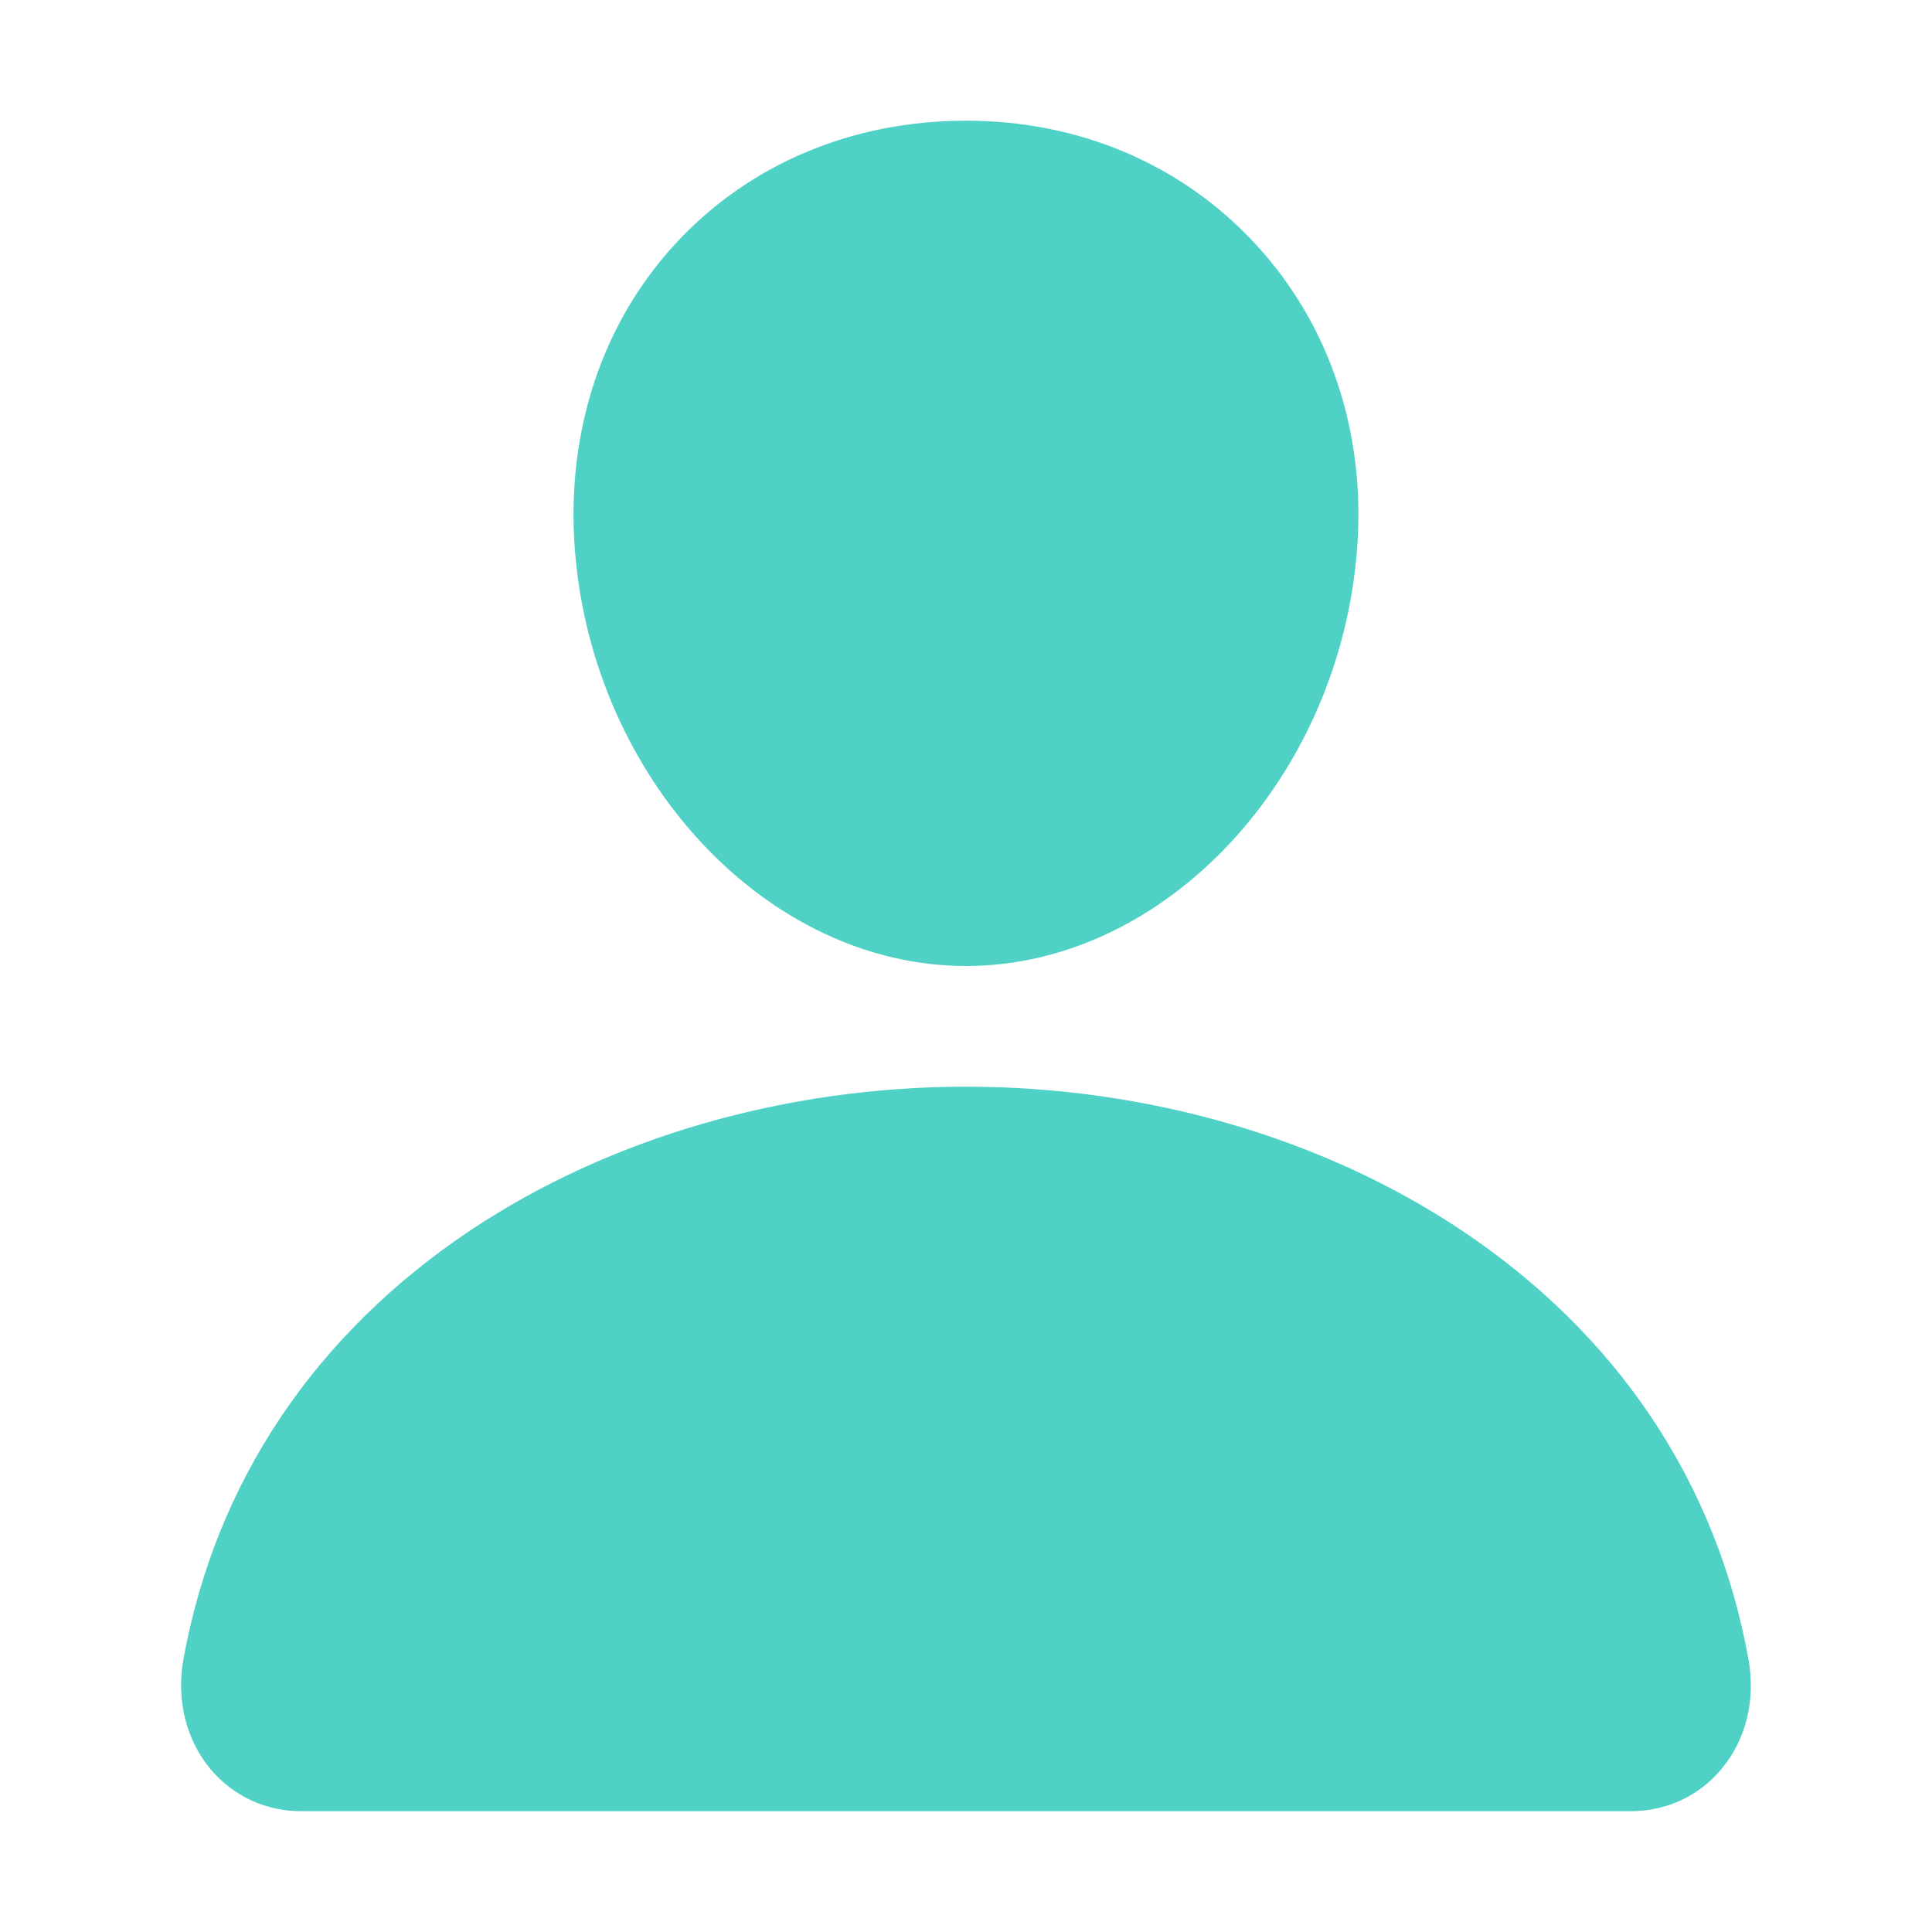 <svg width="15" height="15" viewBox="0 0 15 15" fill="none" xmlns="http://www.w3.org/2000/svg">
<path d="M9.745 1.892C9.175 1.276 8.379 0.937 7.5 0.937C6.616 0.937 5.817 1.274 5.25 1.886C4.676 2.504 4.397 3.345 4.462 4.252C4.593 6.043 5.955 7.5 7.5 7.5C9.045 7.5 10.405 6.043 10.537 4.253C10.604 3.354 10.322 2.515 9.745 1.892Z" fill="#4FD1C5"/>
<path d="M12.656 14.062H2.344C2.209 14.063 2.075 14.035 1.952 13.979C1.83 13.922 1.721 13.839 1.635 13.736C1.444 13.508 1.368 13.197 1.424 12.883C1.672 11.511 2.443 10.359 3.656 9.55C4.734 8.832 6.099 8.437 7.5 8.437C8.901 8.437 10.266 8.832 11.344 9.55C12.557 10.358 13.328 11.511 13.575 12.882C13.632 13.197 13.556 13.508 13.365 13.735C13.279 13.839 13.17 13.922 13.047 13.979C12.925 14.035 12.791 14.063 12.656 14.062Z" fill="#4FD1C5"/>
</svg>
